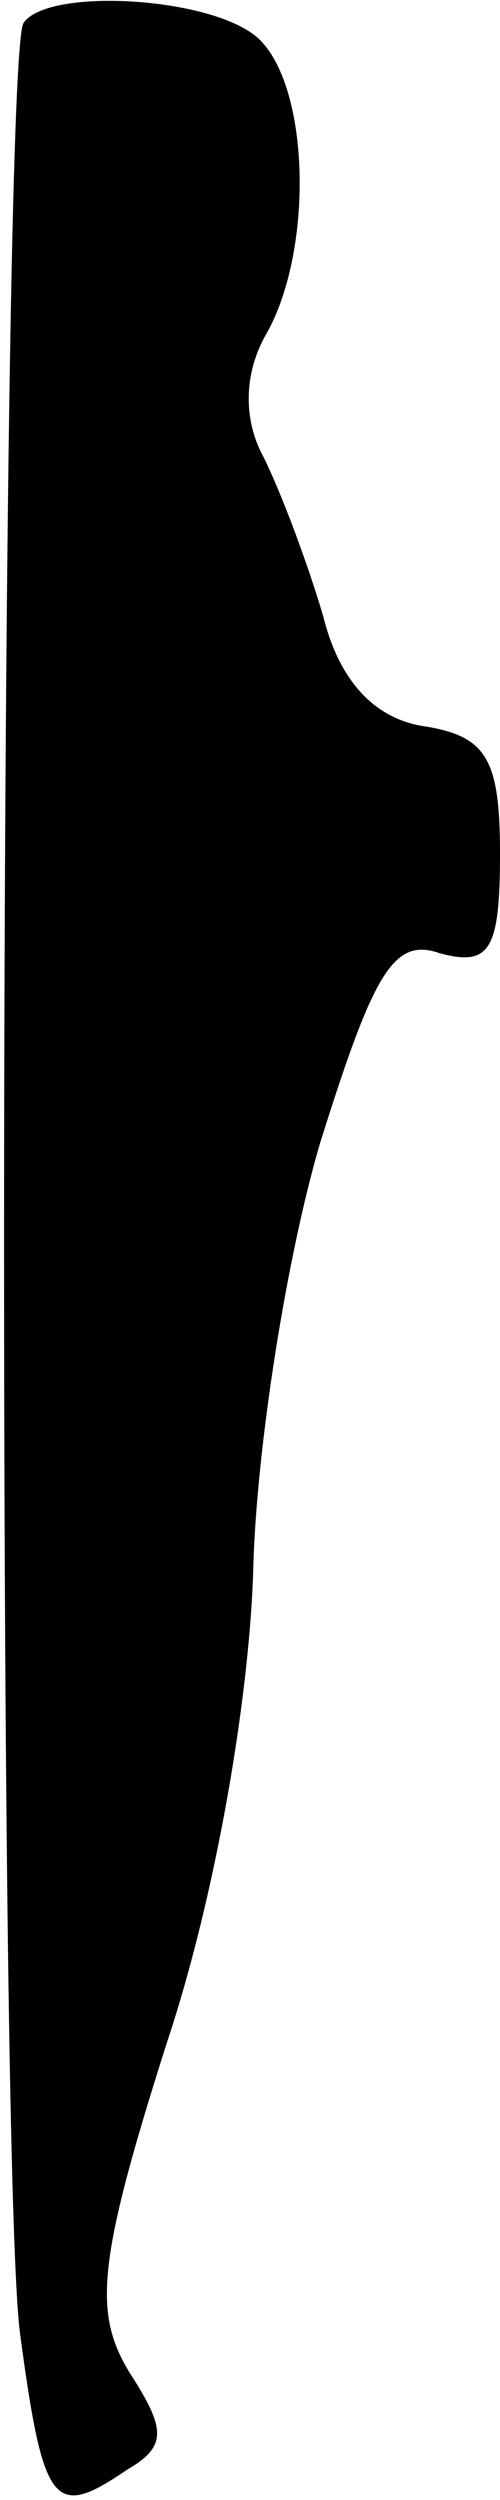 <?xml version="1.0" standalone="no"?>
<!DOCTYPE svg PUBLIC "-//W3C//DTD SVG 20010904//EN"
 "http://www.w3.org/TR/2001/REC-SVG-20010904/DTD/svg10.dtd">
<svg version="1.0" xmlns="http://www.w3.org/2000/svg"
 width="15pt" height="75pt" viewBox="0 0 15 75"
 preserveAspectRatio="xMidYMid meet">
<g transform="translate(0,75) scale(0.1,-0.1)"
fill="#000000" stroke="none">
<path fill="#000000" stroke="none" d="M7 743 c-7 -13 -8 -639 -1 -693 7 -52
10 -56 32 -41 12 7 12 12 1 29 -11 18 -10 33 11 99 15 45 25 105 26 143 1 36
10 93 20 127 16 51 22 62 36 57 15 -4 18 1 18 30 0 28 -4 35 -22 38 -15 2 -26
13 -31 33 -5 17 -13 38 -18 48 -6 11 -6 25 1 37 14 25 13 73 -2 88 -13 13 -64
16 -71 5z"/>
</g>
</svg>
